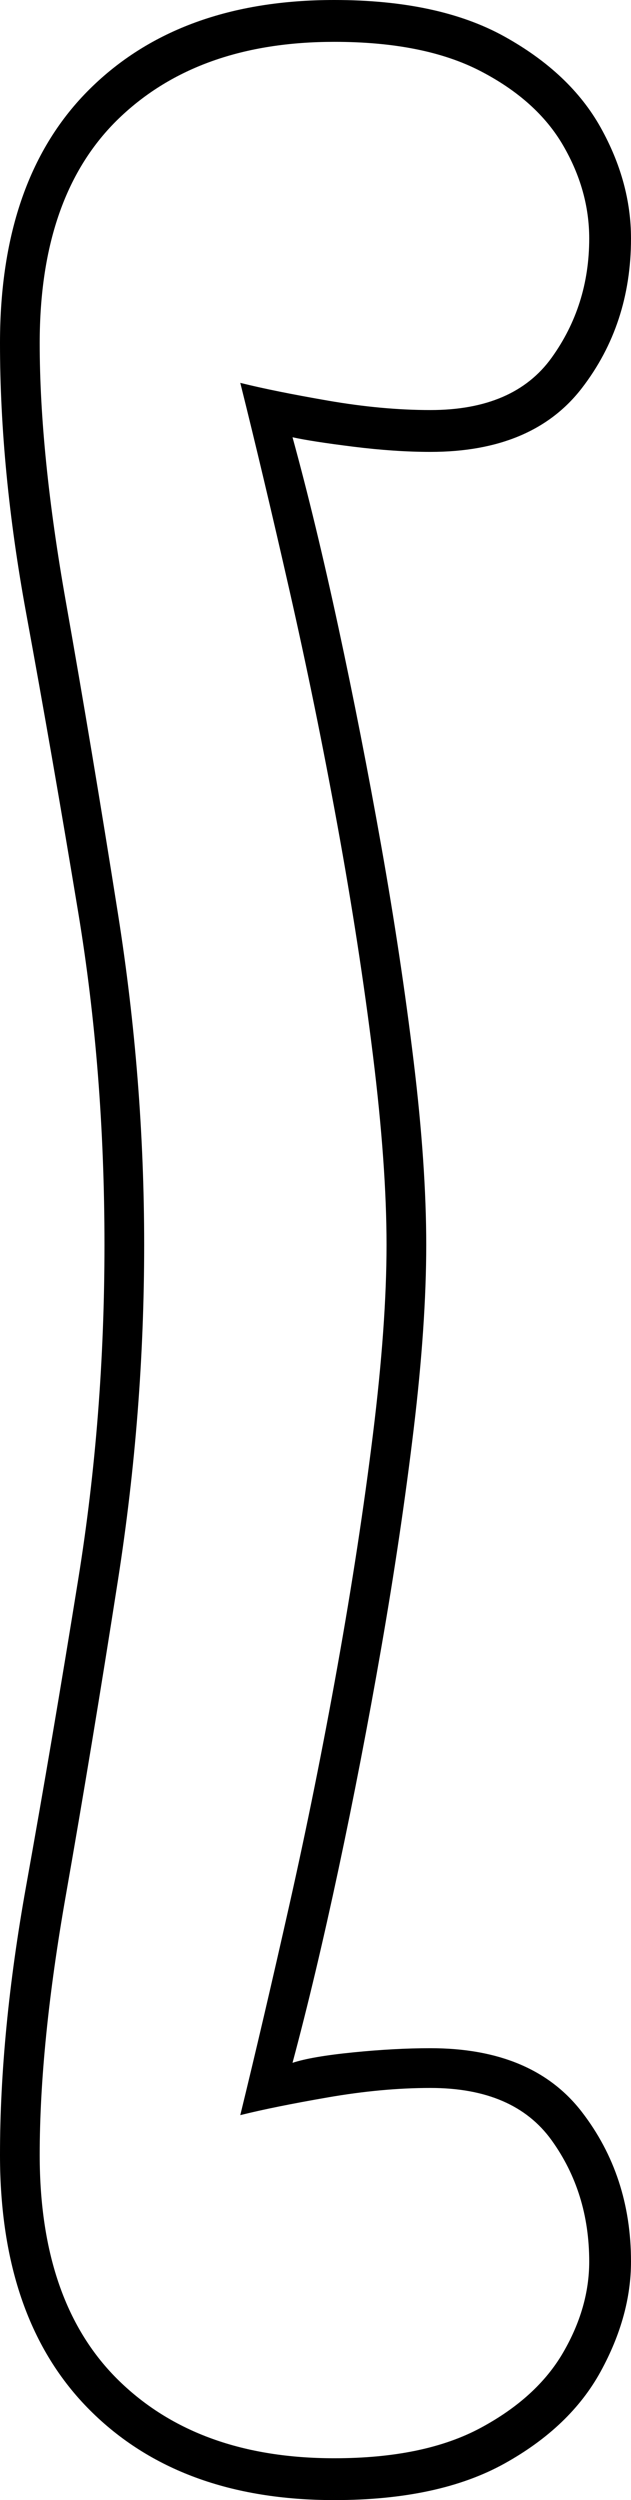 <svg xmlns="http://www.w3.org/2000/svg" viewBox="-10 0 302 1195"><path d="M150 1195q-74 0-117-43t-43-122q0-59 12.5-128.5t25-147Q40 677 40 595q0-83-12.5-158.5T2.5 293Q-10 225-10 164q0-79 43-121.5T150 0q50 0 81.5 17.5t46 43.5Q292 87 292 114q0 41-23.5 71.5T196 216q-17 0-37-2.5t-29-4.5q11 40 22 91t20.5 104.5q9.5 53.5 15.5 103t6 87.5q0 38-6 88t-15.5 104.5Q163 842 152 893.5T130 986q9-3 29-5t37-2q49 0 72.5 30.5T292 1081q0 26-14.5 52.5t-46 44Q200 1195 150 1195zm0-20q43 0 70-14.5t39.5-36Q272 1103 272 1081q0-33-18-58t-58-25q-23 0-49 4.5t-42 8.5q11-45 23.5-100.5t23-114q10.5-58.5 17-111T175 595q0-38-6.5-90.5t-17-110Q141 337 128.5 282T105 183q16 4 42 8.5t49 4.5q40 0 58-25t18-57q0-23-12.5-44.5T220 34q-27-14-70-14-65 0-103 36.5T9 164q0 53 12.5 123.5t25 149.5Q59 516 59 595q0 80-12.5 160t-25 151Q9 977 9 1030q0 71 38 108t103 37z" fill="currentColor"/></svg>